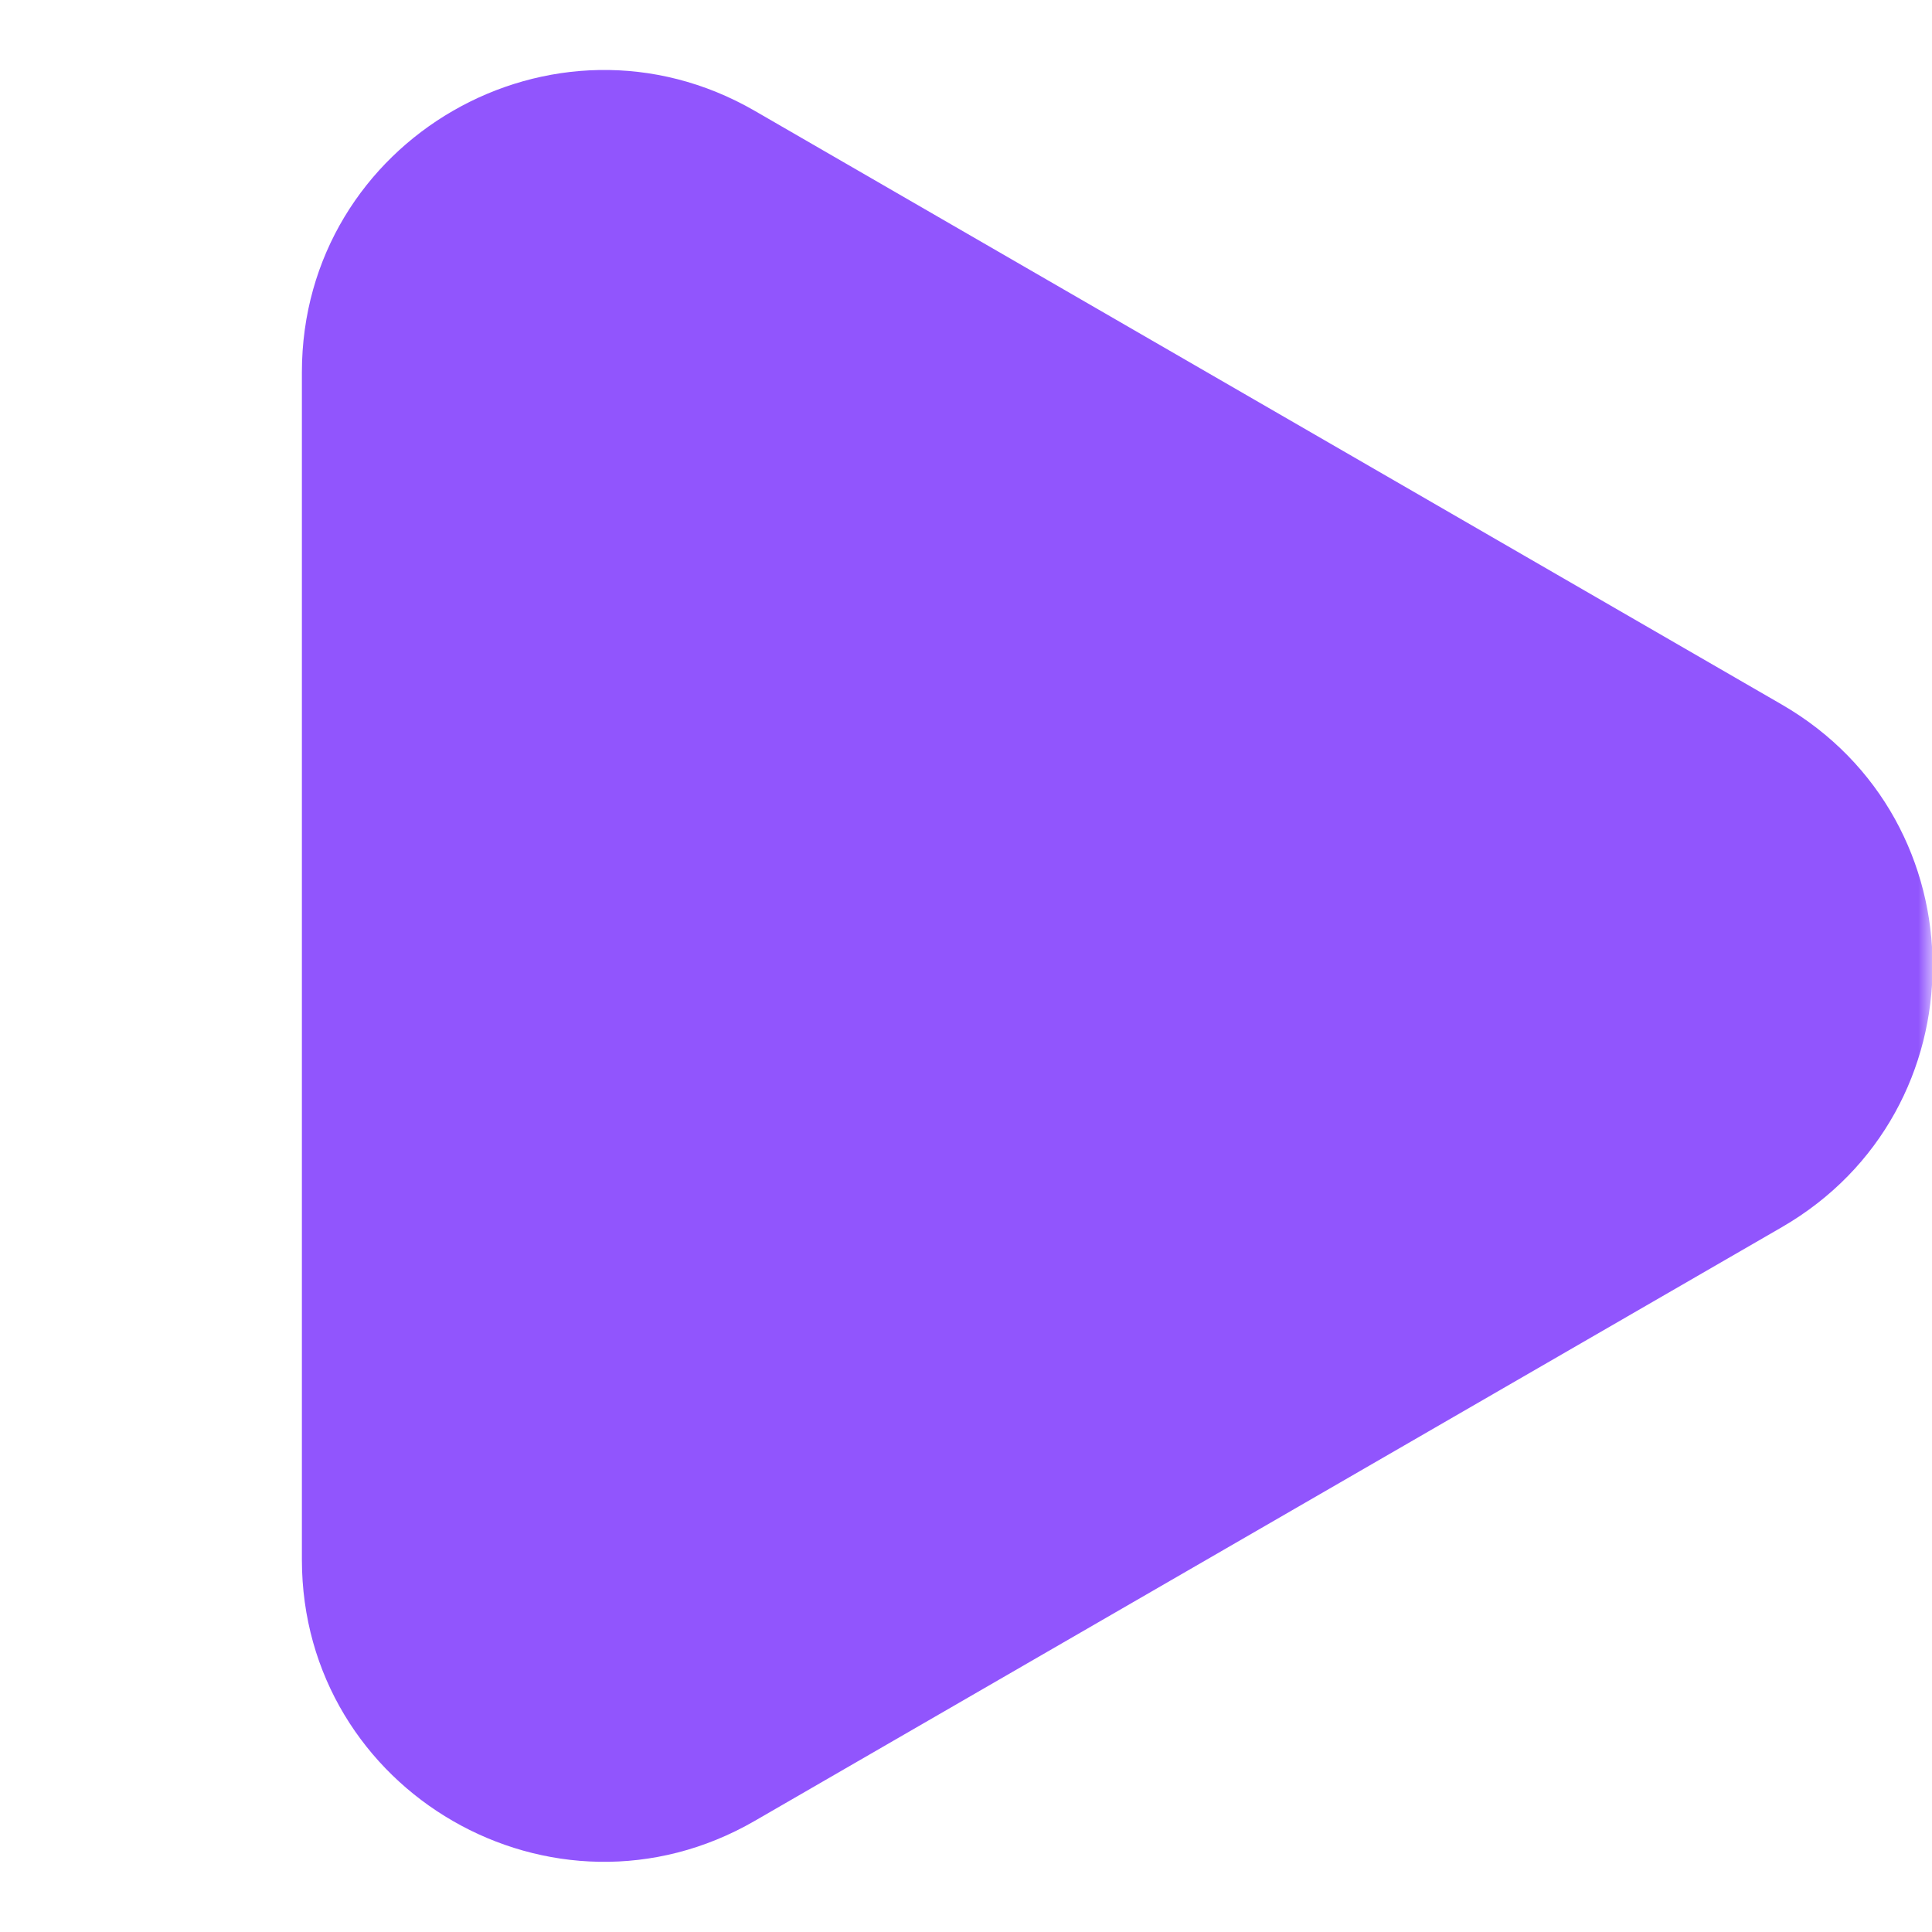 <svg width="70" height="70" viewBox="0 0 70 70" fill="none" xmlns="http://www.w3.org/2000/svg">
<mask id="mask0_616_14050" style="mask-type:luminance" maskUnits="userSpaceOnUse" x="0" y="0" width="70" height="70">
<path d="M0 0H70V69.99H0V0Z" fill="white"/>
</mask>
<g mask="url(#mask0_616_14050)">
<path fill-rule="evenodd" clip-rule="evenodd" d="M64.558 44.464C71.843 40.255 71.843 29.74 64.558 25.527L27.349 4.018C20.06 -0.194 10.938 5.068 10.938 13.489V56.506C10.938 64.927 20.06 70.189 27.349 65.972L64.558 44.464Z" fill="#9155FD"/>
</g>
</svg>
